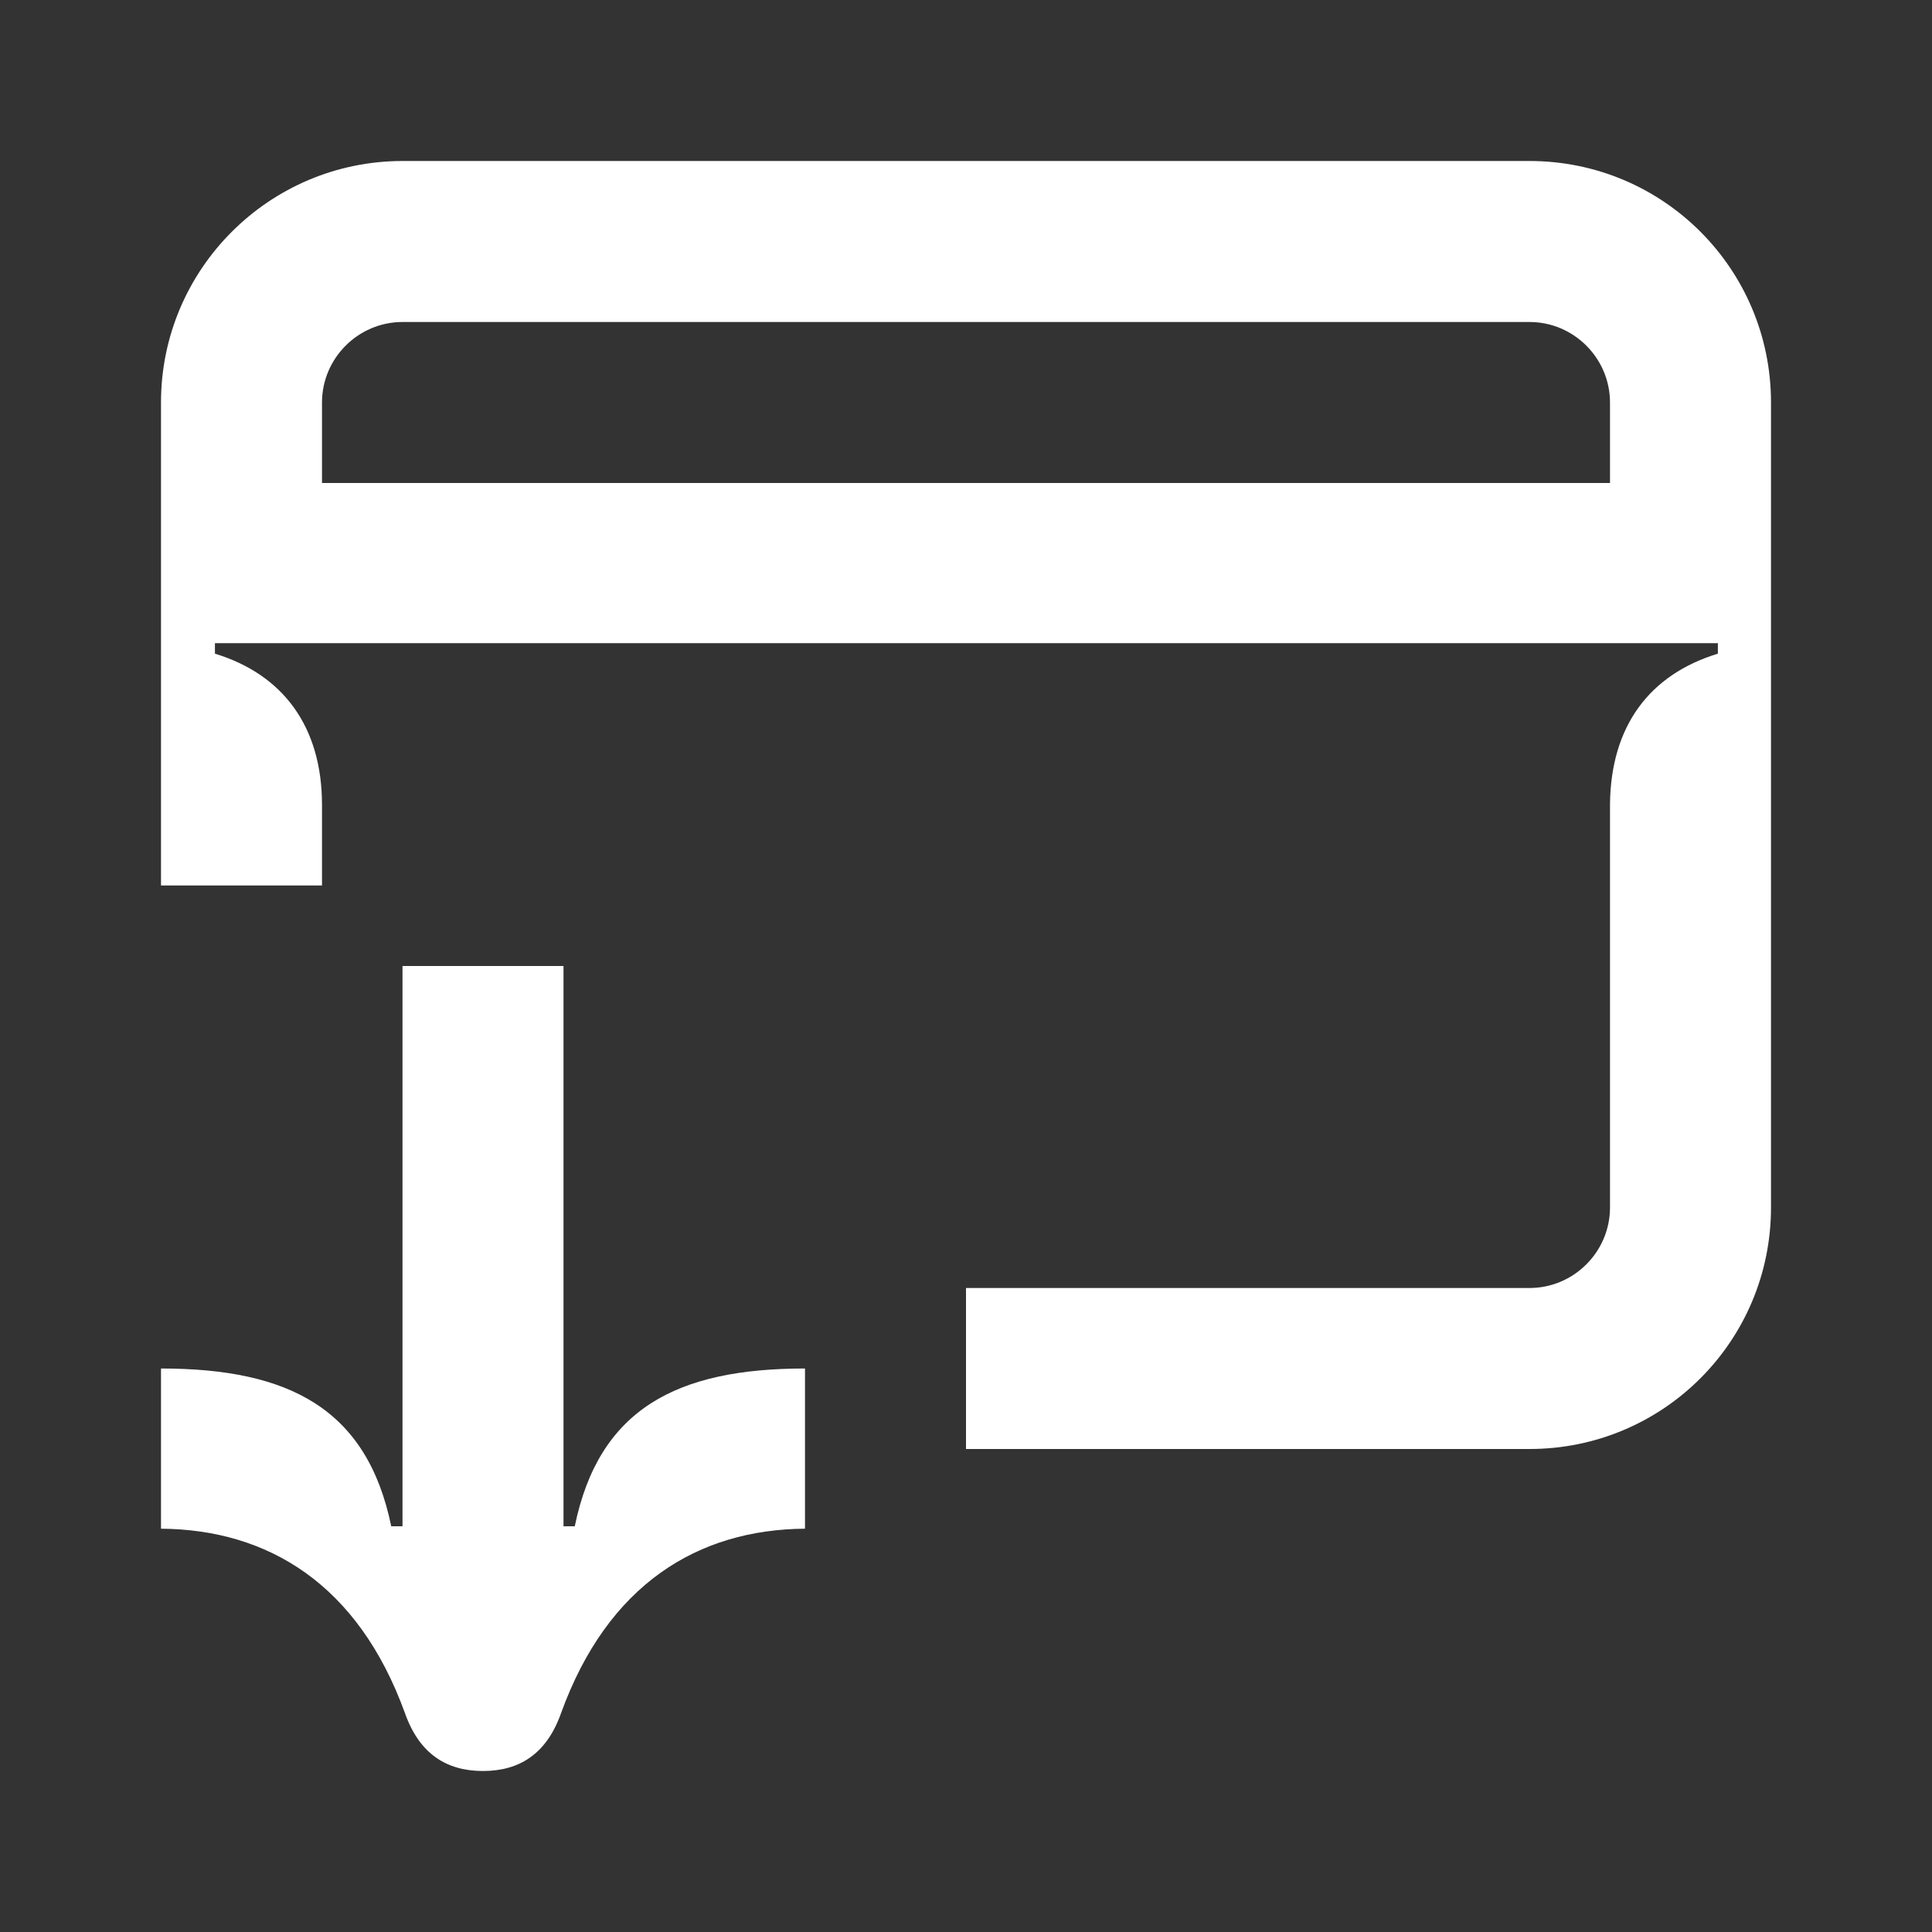 <svg width="24" height="24" viewBox="0 0 24 24" fill="none" xmlns="http://www.w3.org/2000/svg">
<rect x="0" y="0" width="24" height="24" fill="#333333" stroke="none"/>
<path d="M20 9.99V15C20 15.55 19.55 16 19 16H12V18H19C20.66 18 22 16.66 22 15V5C22 3.34 20.66 2 19 2H5C3.35 2 2 3.34 2 5V11H4V10C4 9.03 3.52 8.38 2.67 8.12V7.99H21.34V8.12C20.49 8.38 20.01 9.02 20 9.99ZM20 6H4V5C4 4.45 4.45 4 5 4H19C19.55 4 20 4.45 20 5V6Z" fill="white"/>
<path d="M7 12V18.96H7.14C7.44 17.5 8.41 17 10 17V18.99C8.67 19 7.55 19.68 6.97 21.28C6.79 21.79 6.45 22 6 22C5.55 22 5.21 21.79 5.03 21.28C4.45 19.68 3.33 19 2 18.99V17C3.59 17 4.56 17.5 4.86 18.96H5V12H7Z" fill="white"/>
</svg>
